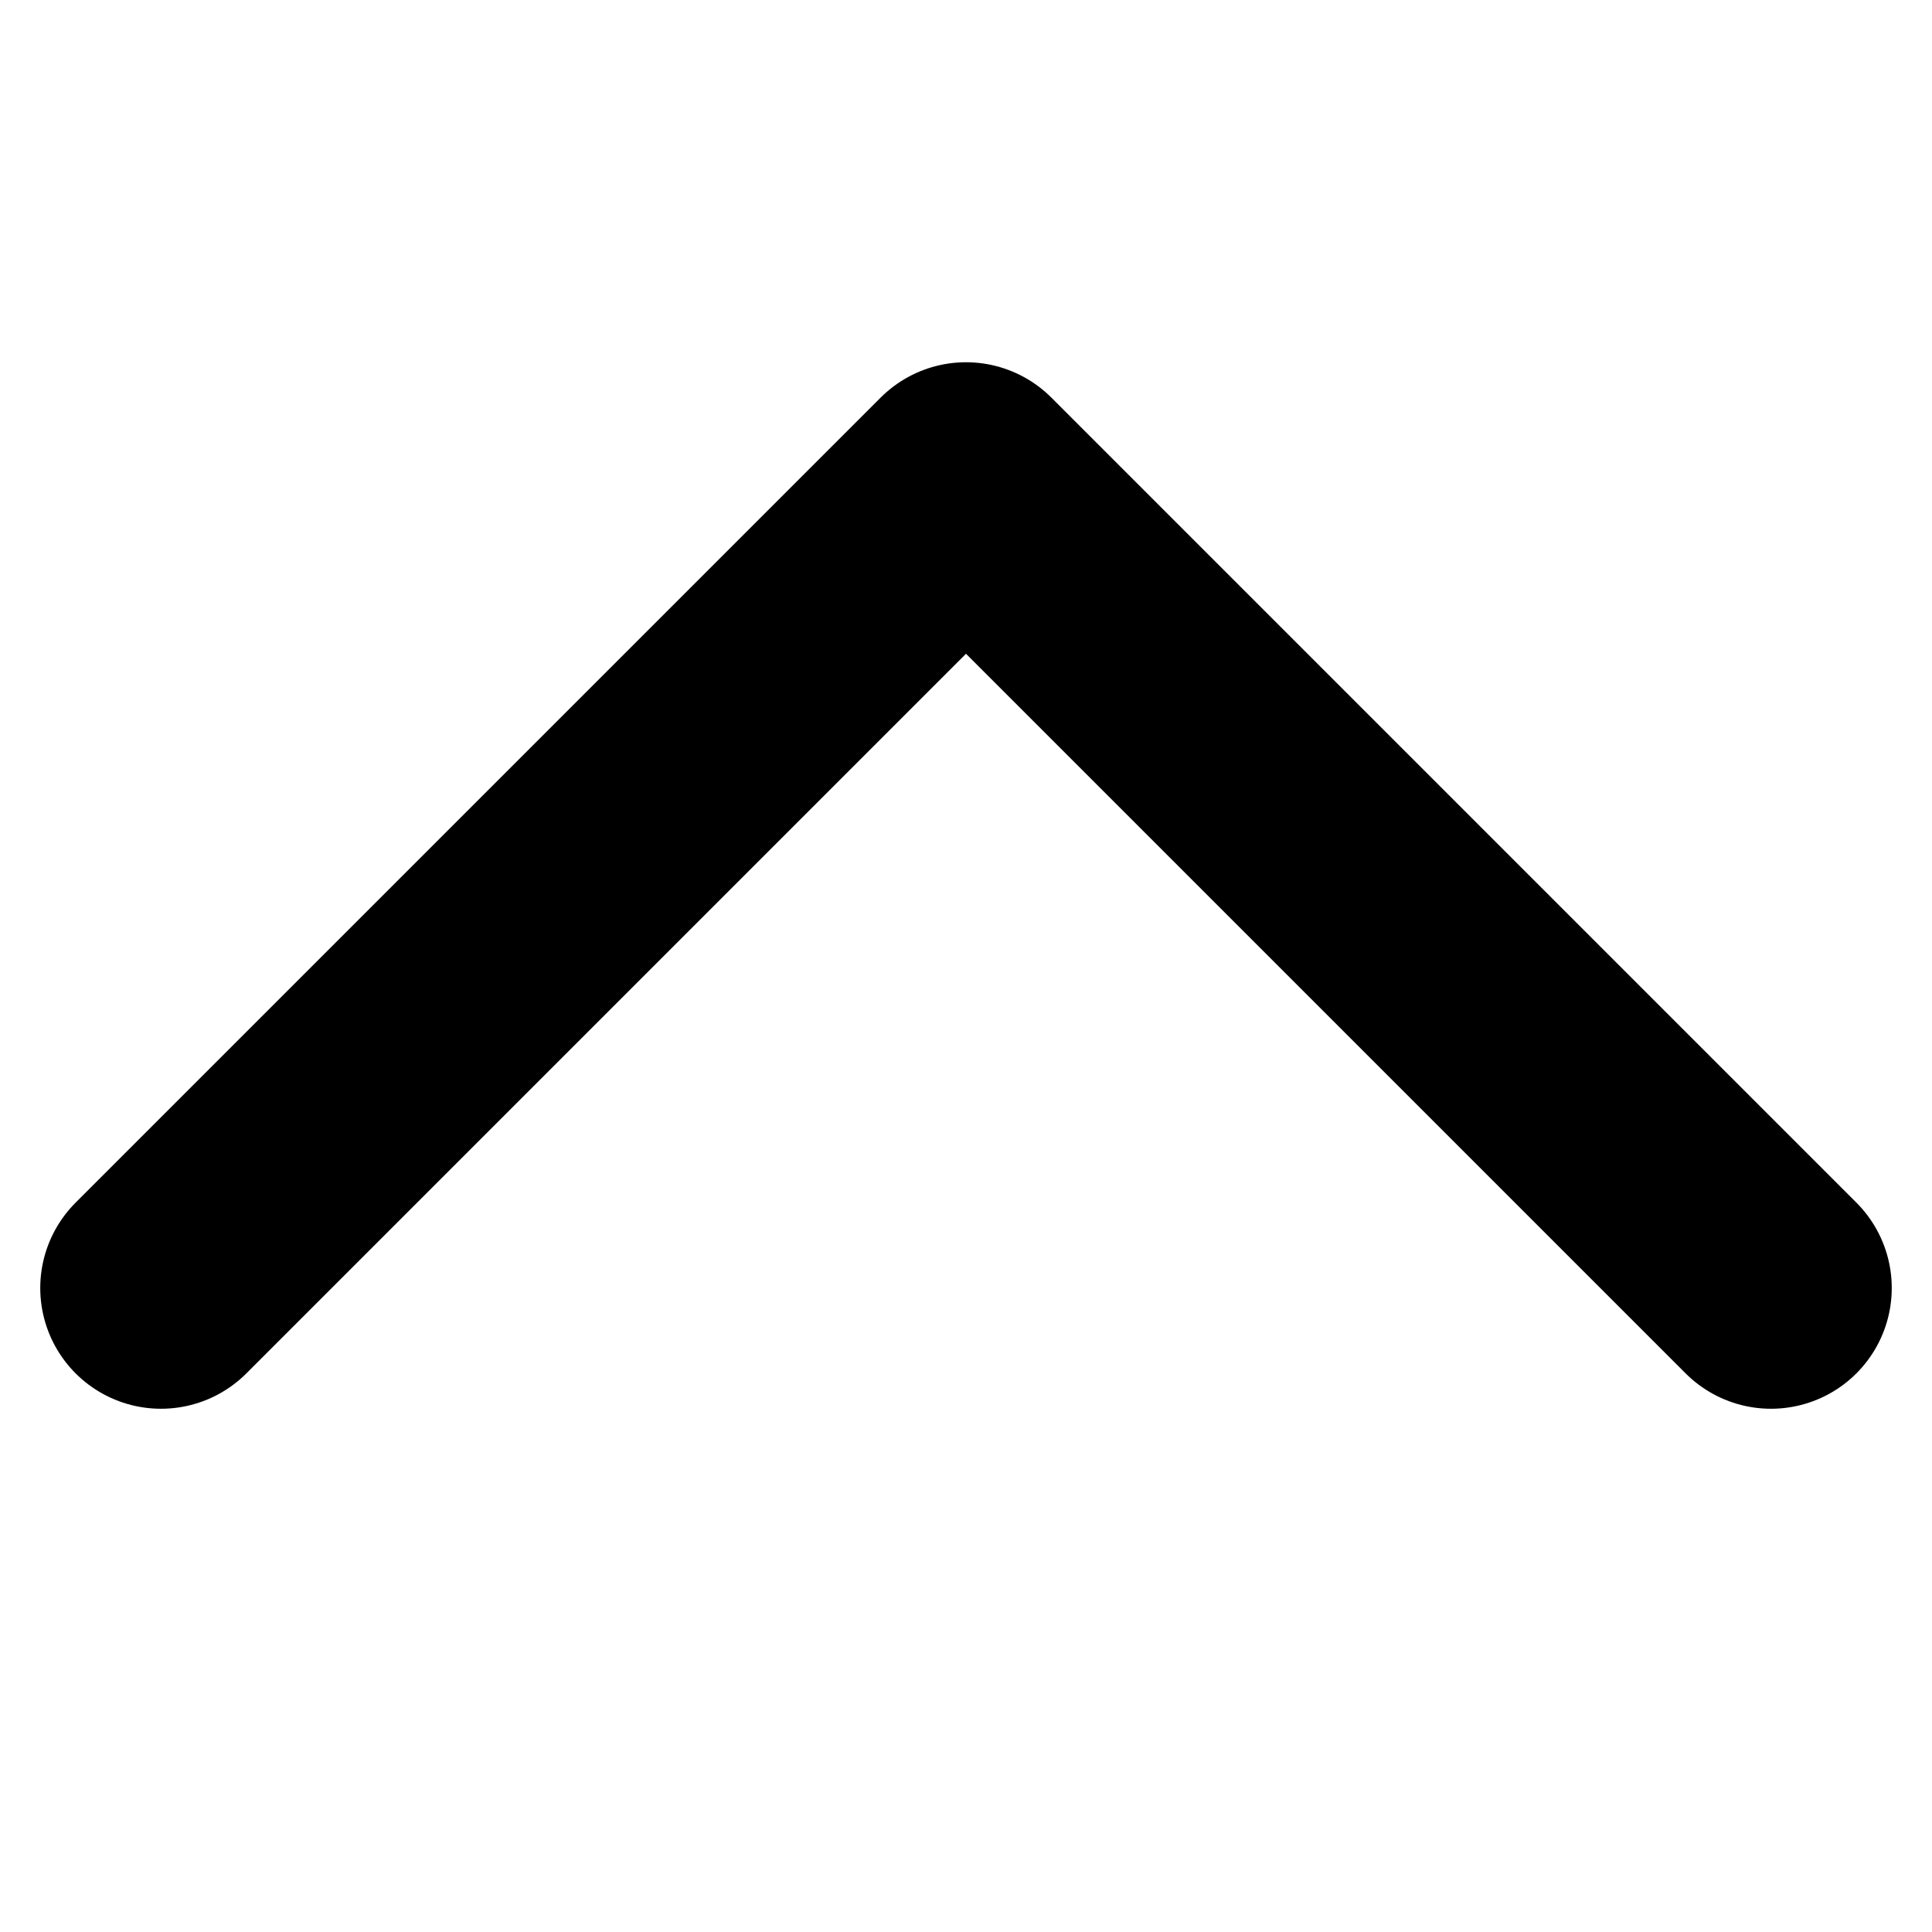 <svg width="12" height="12" viewBox="0 0 12 12" fill="none" xmlns="http://www.w3.org/2000/svg">
<g id="icon">
<path id="Vector" d="M11 8L6 3L1 8" stroke="black" stroke-width="1.5" stroke-linecap="round" stroke-linejoin="round"/>
</g>
</svg>
